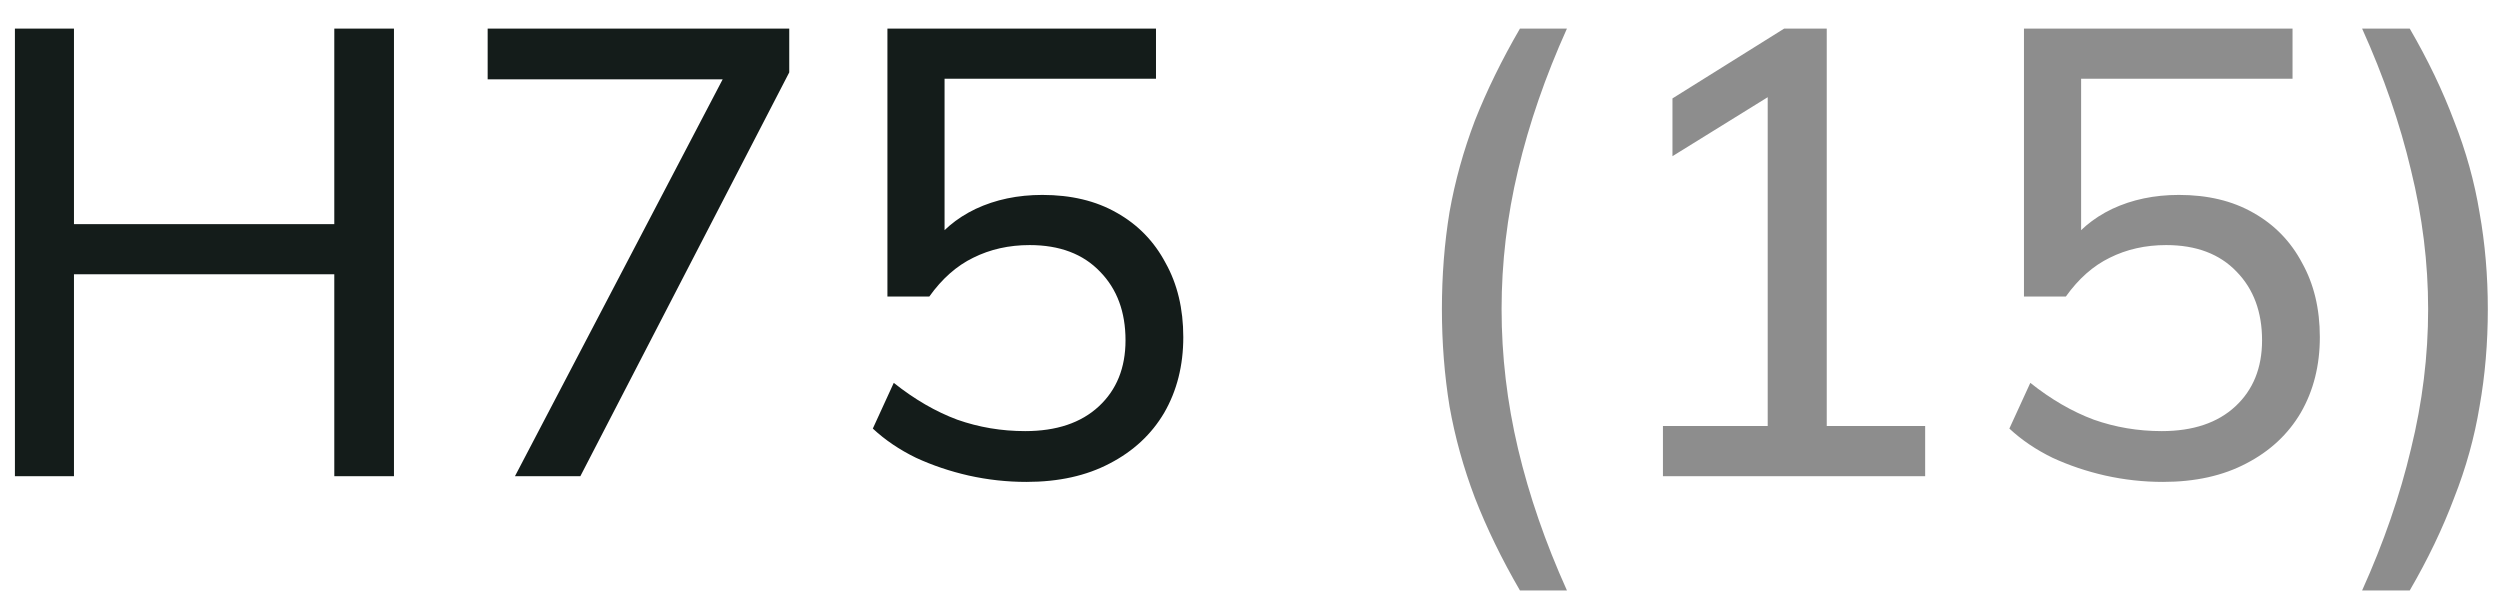 <svg width="63" height="15" viewBox="0 0 63 15" fill="none" xmlns="http://www.w3.org/2000/svg">
<path d="M0.376 12V0.72H1.864V5.648H8.424V0.72H9.928V12H8.424V6.912H1.864V12H0.376ZM12.977 12L18.529 1.392V2H12.289V0.72H19.889V1.824L14.625 12H12.977ZM25.867 12.144C25.376 12.144 24.891 12.091 24.411 11.984C23.942 11.877 23.499 11.728 23.083 11.536C22.667 11.333 22.304 11.088 21.995 10.8L22.523 9.648C23.046 10.064 23.579 10.373 24.123 10.576C24.667 10.768 25.238 10.864 25.835 10.864C26.624 10.864 27.243 10.656 27.691 10.24C28.139 9.824 28.363 9.269 28.363 8.576C28.363 7.861 28.15 7.285 27.723 6.848C27.296 6.4 26.704 6.176 25.947 6.176C25.424 6.176 24.95 6.283 24.523 6.496C24.107 6.699 23.739 7.024 23.419 7.472H22.363V0.72H29.131V1.984H23.803V6.256H23.419C23.707 5.829 24.096 5.499 24.587 5.264C25.088 5.029 25.648 4.912 26.267 4.912C26.992 4.912 27.616 5.061 28.139 5.36C28.672 5.659 29.083 6.08 29.371 6.624C29.67 7.157 29.819 7.781 29.819 8.496C29.819 9.211 29.659 9.845 29.339 10.4C29.019 10.944 28.56 11.371 27.963 11.68C27.376 11.989 26.678 12.144 25.867 12.144Z" fill="#141C1A"/>
<path d="M38.303 14.88C37.845 14.091 37.466 13.312 37.167 12.544C36.88 11.787 36.666 11.019 36.528 10.24C36.4 9.451 36.336 8.635 36.336 7.792C36.336 6.939 36.4 6.123 36.528 5.344C36.666 4.565 36.88 3.797 37.167 3.04C37.466 2.283 37.845 1.509 38.303 0.72H39.487C38.944 1.925 38.533 3.115 38.255 4.288C37.978 5.451 37.84 6.619 37.84 7.792C37.84 8.965 37.978 10.139 38.255 11.312C38.533 12.485 38.944 13.675 39.487 14.88H38.303ZM41.906 12V10.736H44.546V1.984H45.298L42.146 3.936V2.48L44.962 0.72H46.034V10.736H48.514V12H41.906ZM54.508 12.144C54.017 12.144 53.532 12.091 53.052 11.984C52.582 11.877 52.14 11.728 51.724 11.536C51.308 11.333 50.945 11.088 50.636 10.8L51.164 9.648C51.686 10.064 52.22 10.373 52.764 10.576C53.308 10.768 53.878 10.864 54.476 10.864C55.265 10.864 55.884 10.656 56.332 10.24C56.78 9.824 57.004 9.269 57.004 8.576C57.004 7.861 56.79 7.285 56.364 6.848C55.937 6.4 55.345 6.176 54.588 6.176C54.065 6.176 53.59 6.283 53.164 6.496C52.748 6.699 52.38 7.024 52.06 7.472H51.004V0.72H57.772V1.984H52.444V6.256H52.06C52.348 5.829 52.737 5.499 53.228 5.264C53.729 5.029 54.289 4.912 54.908 4.912C55.633 4.912 56.257 5.061 56.78 5.36C57.313 5.659 57.724 6.08 58.012 6.624C58.31 7.157 58.46 7.781 58.46 8.496C58.46 9.211 58.3 9.845 57.98 10.4C57.66 10.944 57.201 11.371 56.604 11.68C56.017 11.989 55.318 12.144 54.508 12.144ZM60.725 14.88H59.525C60.069 13.675 60.48 12.485 60.757 11.312C61.045 10.139 61.189 8.965 61.189 7.792C61.189 6.629 61.045 5.461 60.757 4.288C60.48 3.115 60.069 1.925 59.525 0.72H60.725C61.184 1.509 61.557 2.288 61.845 3.056C62.144 3.813 62.357 4.581 62.485 5.36C62.624 6.139 62.693 6.949 62.693 7.792C62.693 8.645 62.624 9.461 62.485 10.24C62.357 11.019 62.144 11.787 61.845 12.544C61.557 13.312 61.184 14.091 60.725 14.88Z" fill="#8D8D8D"/>
</svg>
